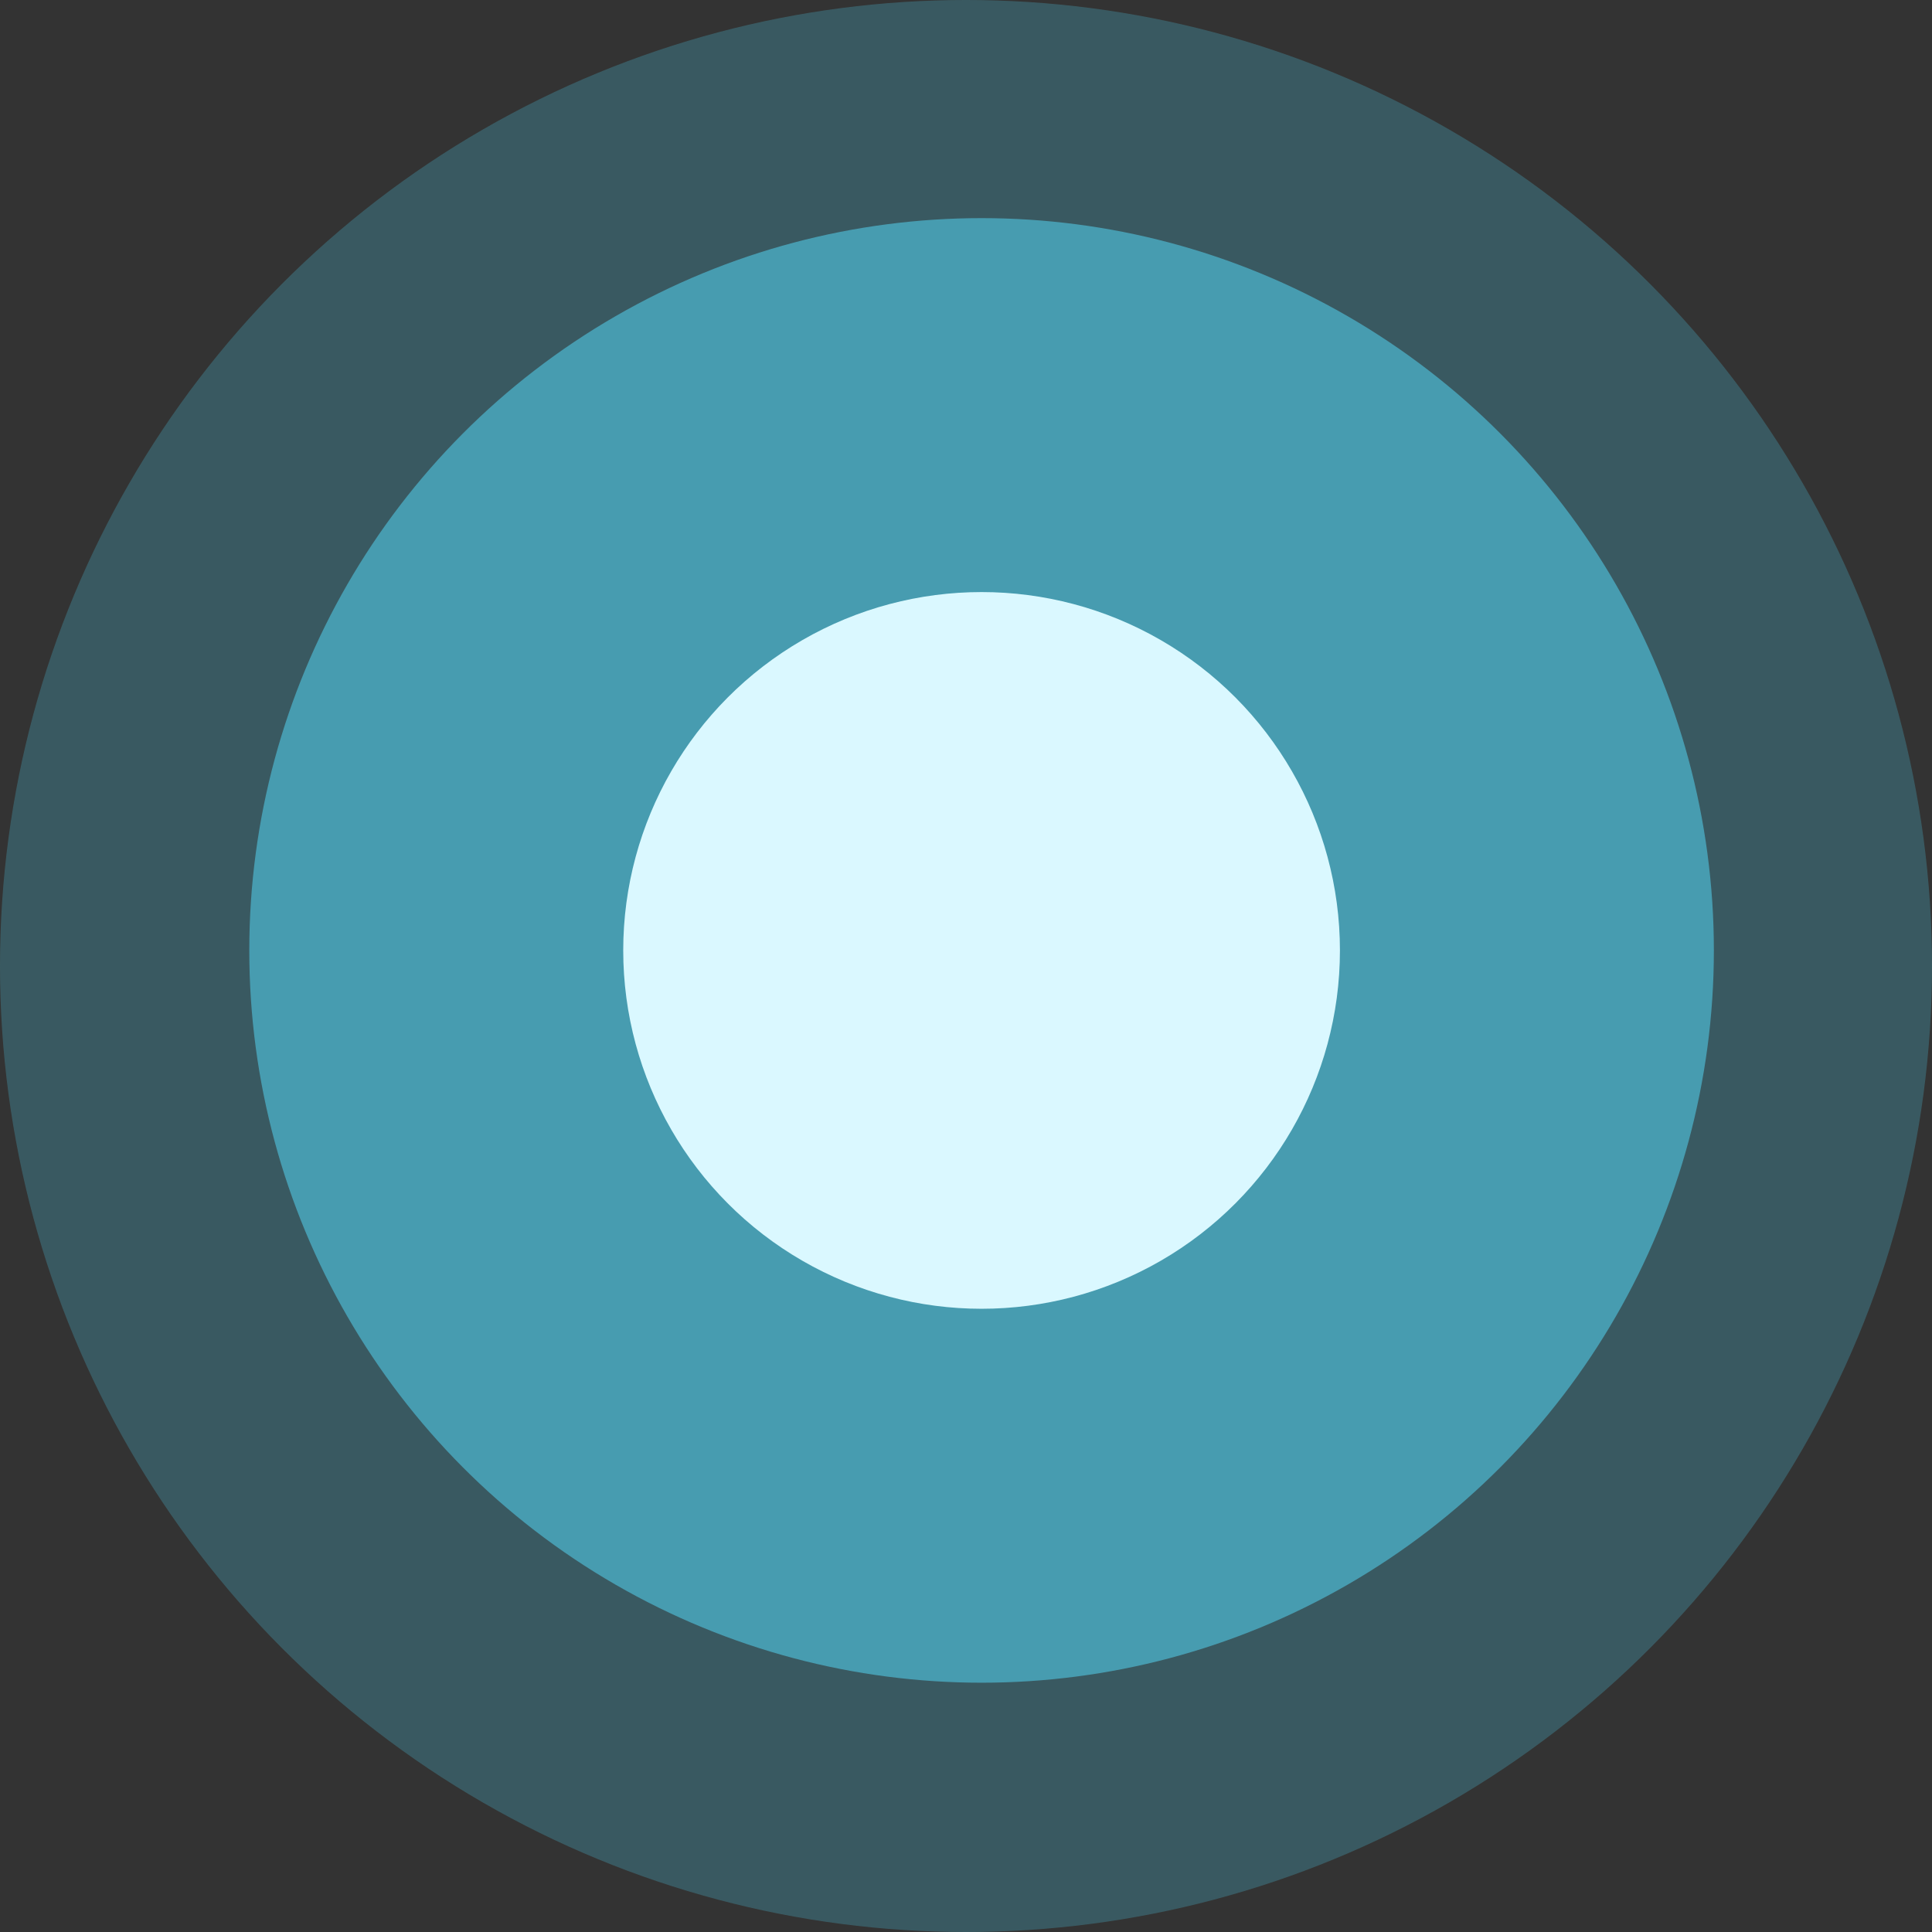 <svg width="62" height="62" viewBox="0 0 62 62" fill="none" xmlns="http://www.w3.org/2000/svg" xmlns:xlink="http://www.w3.org/1999/xlink">
	<rect x="0" y="0" width="62" height="62" fill="#333333" stroke="none"/>
	<desc>
			Created with Pixso.
	</desc>
	<defs/>
	<g opacity="0.23">
		<circle id="椭圆 9" cx="31" cy="31" r="31" fill="#51DEFF" fill-opacity="1"/>
	</g>
	<g opacity="0.5">
		<circle id="椭圆 8" cx="31.5" cy="30.5" r="23.5" fill="#56DFFF" fill-opacity="1"/>
	</g>
	<circle id="椭圆 7" cx="31.5" cy="30.5" r="11.5" fill="#DAF8FF" fill-opacity="1"/>
</svg>

